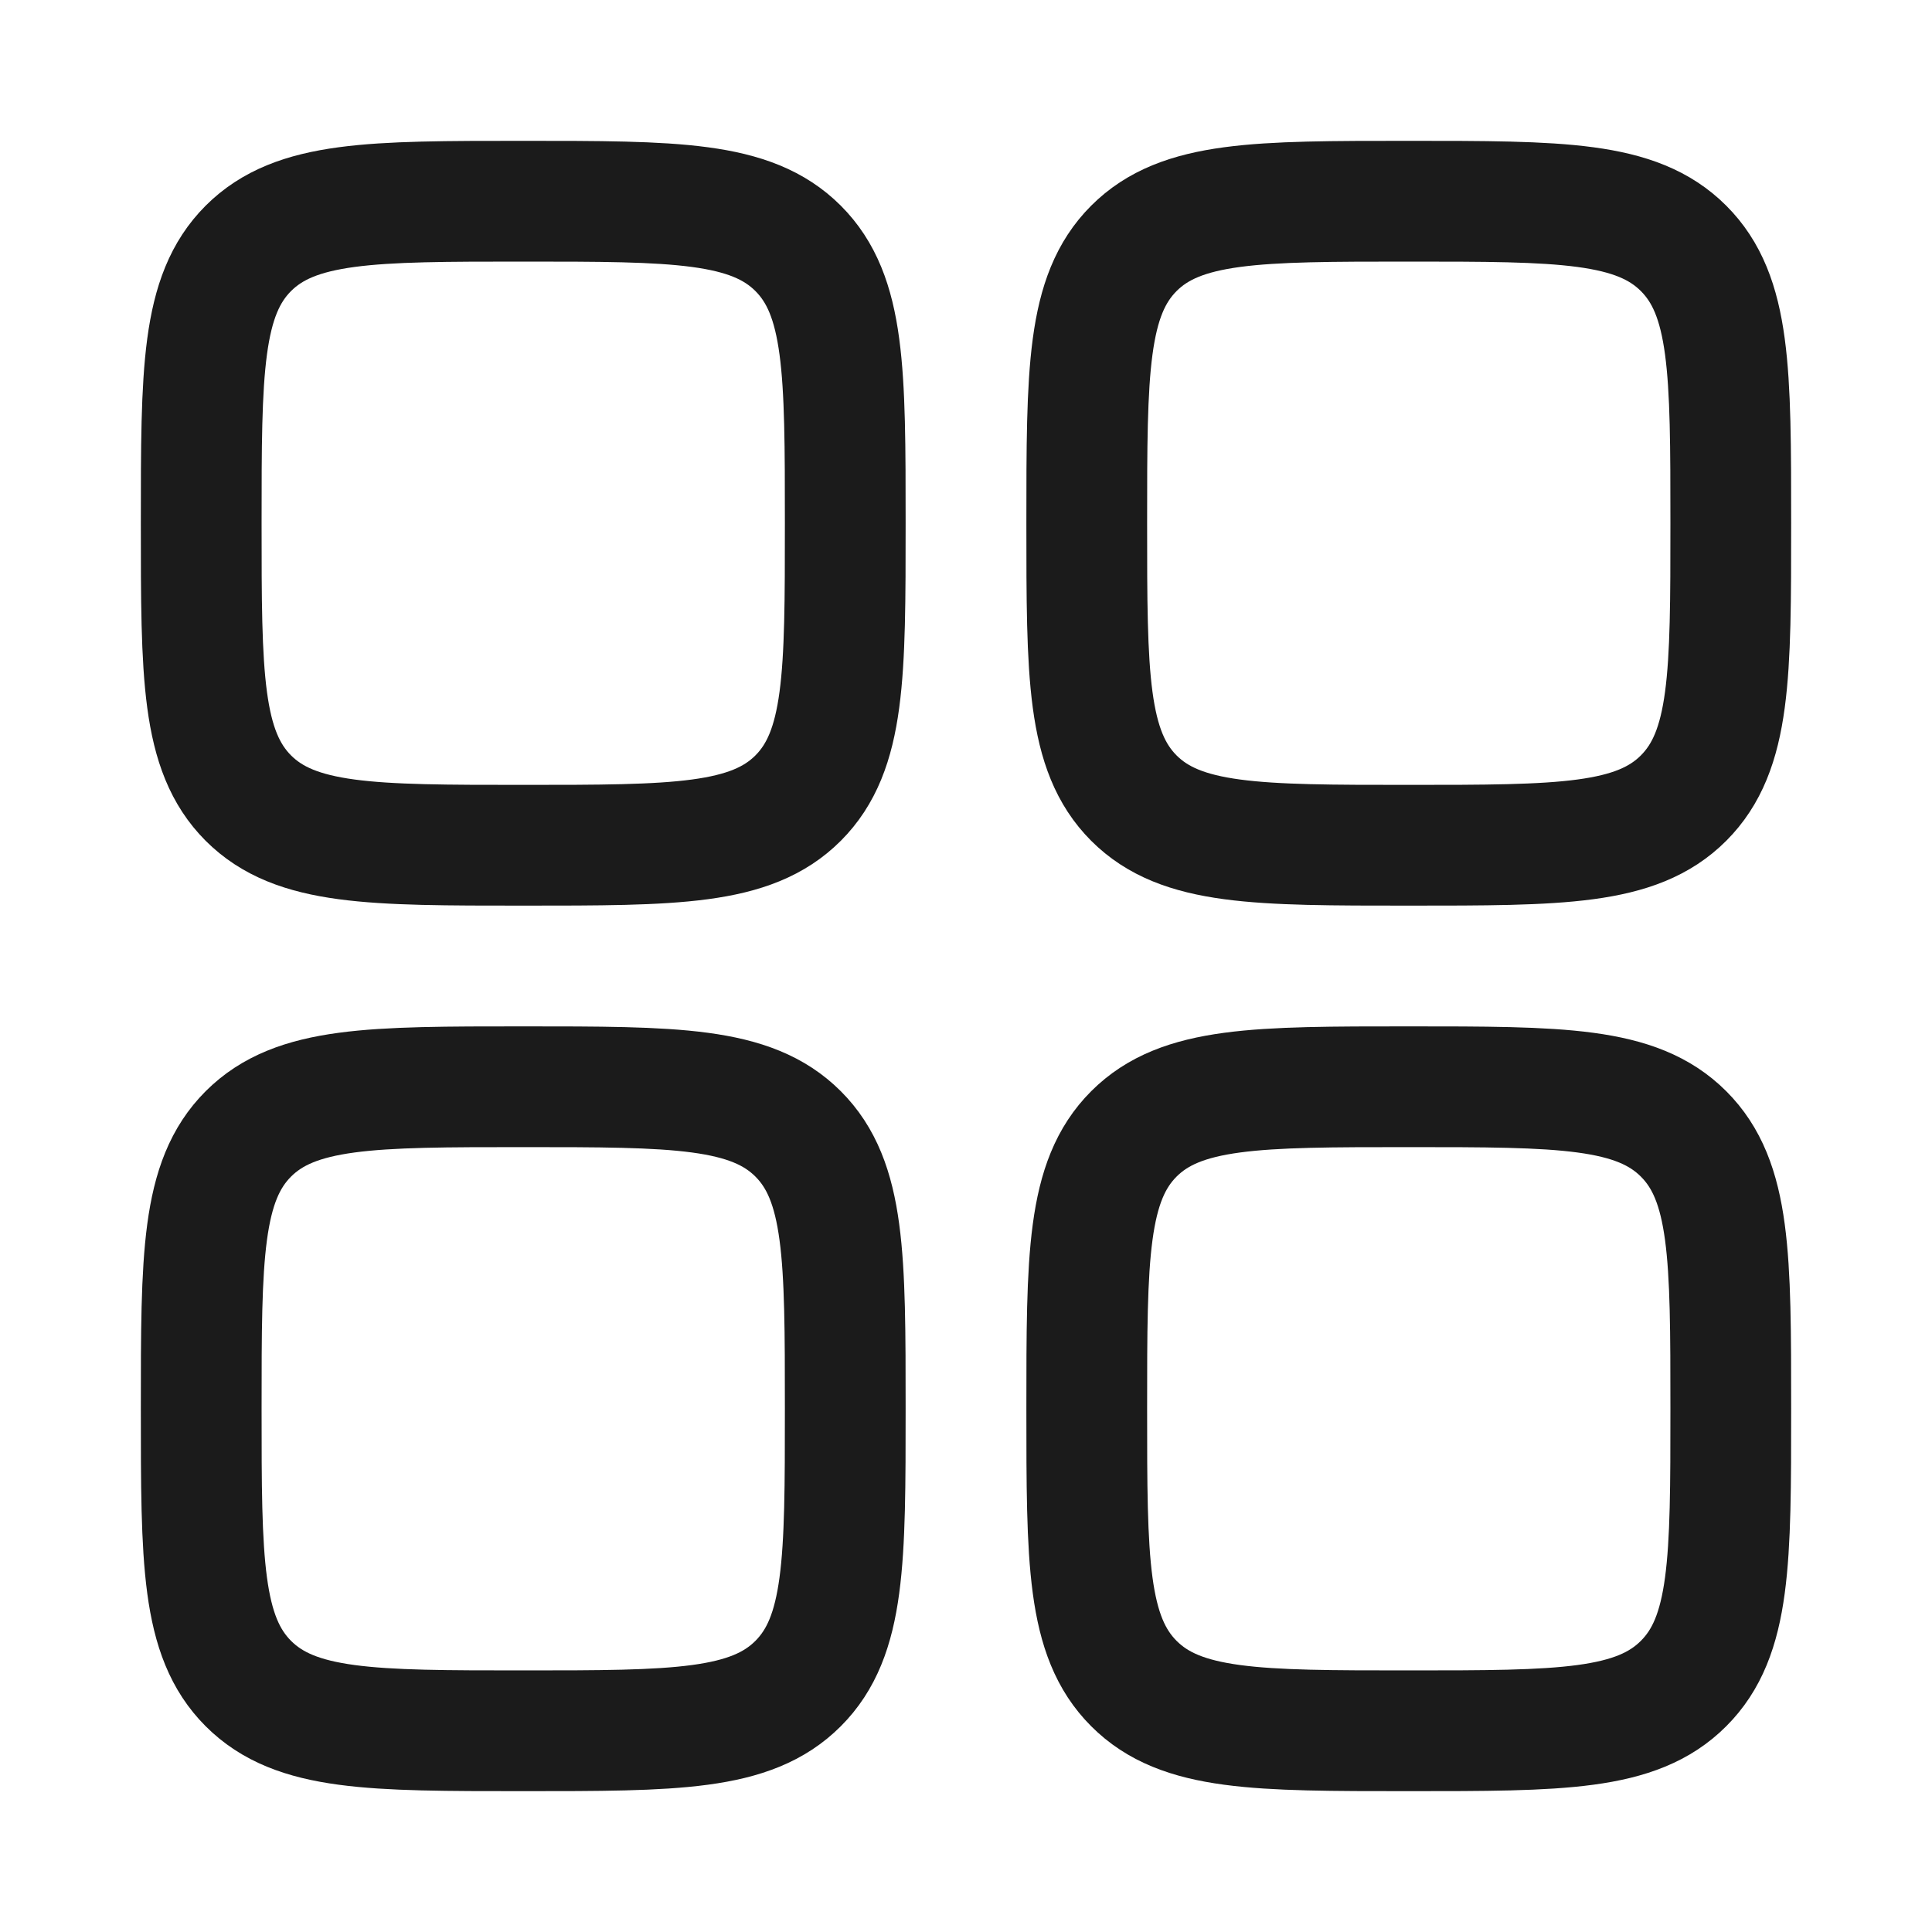 <svg xmlns="http://www.w3.org/2000/svg" width="20" height="20" viewBox="0 0 20 20" fill="none">
<path d="M2.083 5.416C2.083 3.845 2.083 3.059 2.571 2.571C3.06 2.083 3.845 2.083 5.417 2.083C6.988 2.083 7.774 2.083 8.262 2.571C8.75 3.059 8.75 3.845 8.75 5.416C8.75 6.988 8.75 7.773 8.262 8.262C7.774 8.75 6.988 8.75 5.417 8.75C3.845 8.75 3.06 8.75 2.571 8.262C2.083 7.773 2.083 6.988 2.083 5.416Z" stroke="#1B1B1B" stroke-width="1.25"/>
<path d="M11.25 14.583C11.25 13.012 11.25 12.226 11.738 11.738C12.226 11.25 13.012 11.25 14.583 11.25C16.155 11.25 16.94 11.25 17.428 11.738C17.917 12.226 17.917 13.012 17.917 14.583C17.917 16.155 17.917 16.94 17.428 17.428C16.94 17.917 16.155 17.917 14.583 17.917C13.012 17.917 12.226 17.917 11.738 17.428C11.25 16.94 11.25 16.155 11.25 14.583Z" stroke="#1B1B1B" stroke-width="1.25"/>
<path d="M2.083 14.583C2.083 13.012 2.083 12.226 2.571 11.738C3.06 11.25 3.845 11.25 5.417 11.25C6.988 11.25 7.774 11.25 8.262 11.738C8.75 12.226 8.75 13.012 8.75 14.583C8.75 16.155 8.75 16.94 8.262 17.428C7.774 17.917 6.988 17.917 5.417 17.917C3.845 17.917 3.06 17.917 2.571 17.428C2.083 16.94 2.083 16.155 2.083 14.583Z" stroke="#1B1B1B" stroke-width="1.25"/>
<path d="M11.25 5.416C11.25 3.845 11.25 3.059 11.738 2.571C12.226 2.083 13.012 2.083 14.583 2.083C16.155 2.083 16.94 2.083 17.428 2.571C17.917 3.059 17.917 3.845 17.917 5.416C17.917 6.988 17.917 7.773 17.428 8.262C16.94 8.75 16.155 8.75 14.583 8.75C13.012 8.75 12.226 8.75 11.738 8.262C11.25 7.773 11.25 6.988 11.25 5.416Z" stroke="#1B1B1B" stroke-width="1.25"/>
</svg>